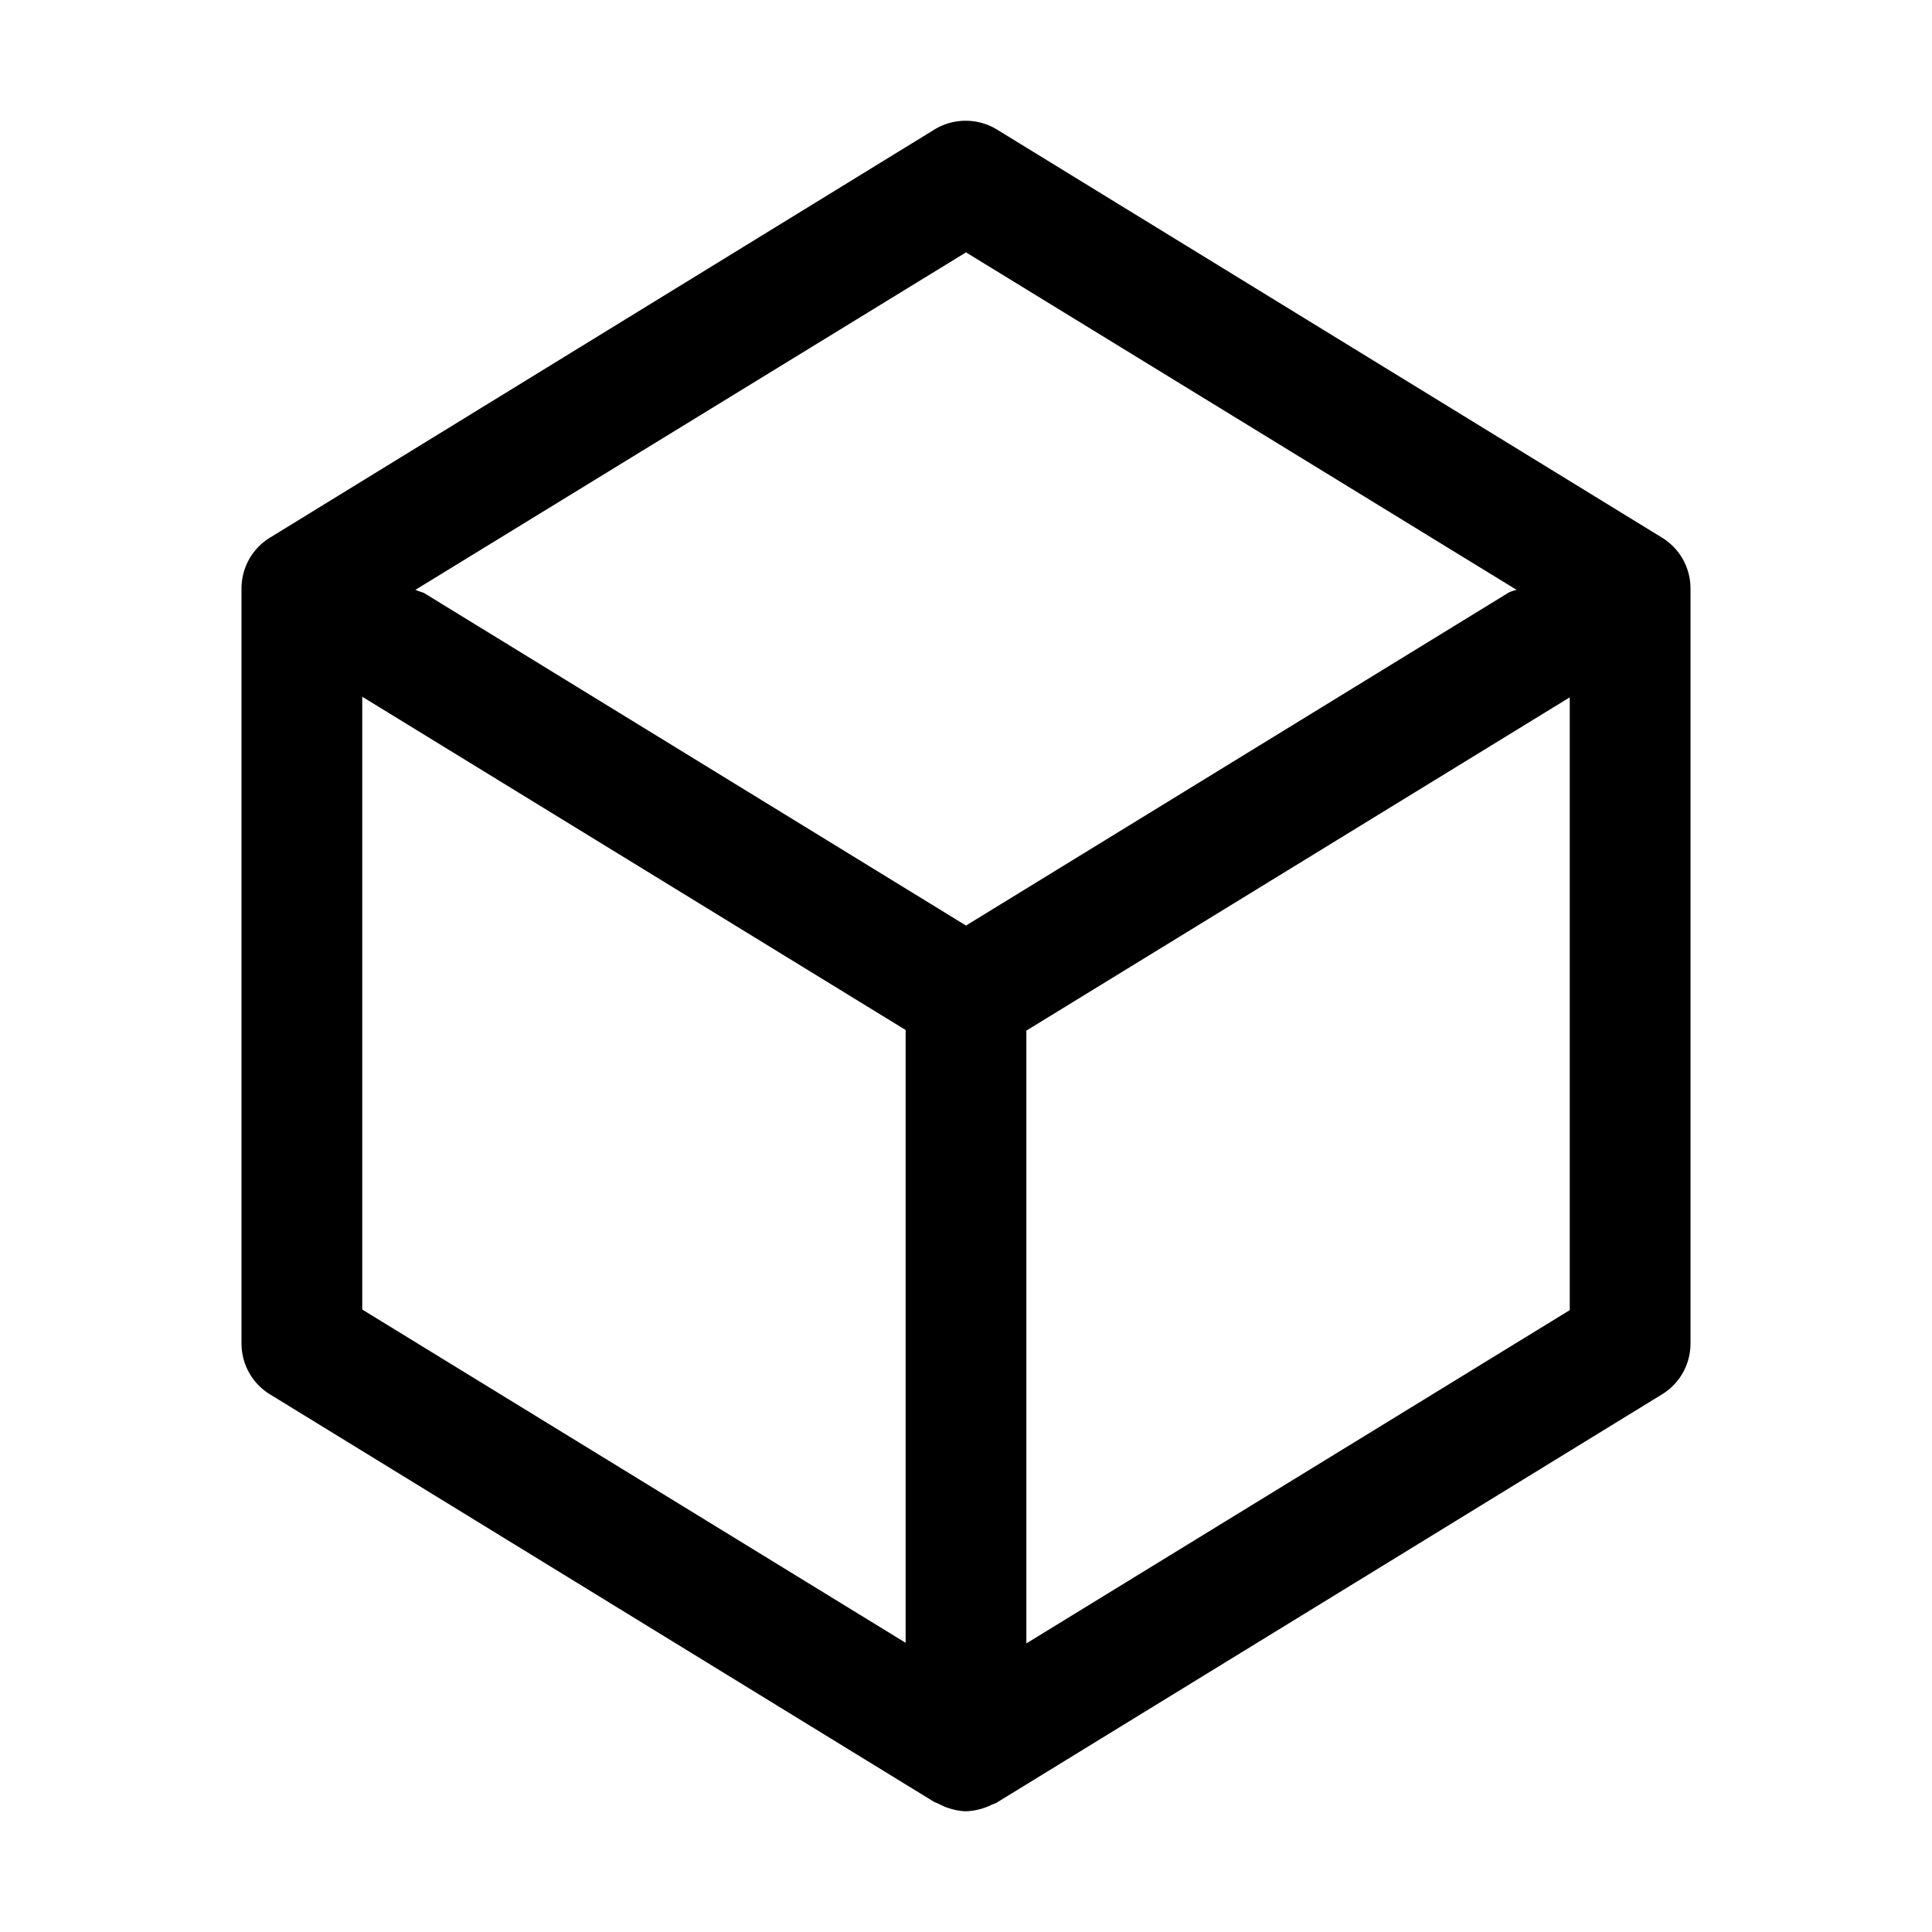<svg xmlns="http://www.w3.org/2000/svg" viewBox="0 0 32 32"><path d="m27.52 8.9-11-6.75c-.32-.2-.73-.2-1.05 0L4.48 8.9c-.3.18-.48.5-.48.85v12.5c0 .35.18.67.48.85l11 6.75s.06.02.09.04c.03.01.06.03.09.04.11.04.23.07.34.07a1.032 1.032 0 0 0 .43-.11c.03-.01.06-.02.09-.04l11-6.75c.3-.18.48-.5.48-.85V9.75c0-.35-.18-.67-.48-.85ZM16 4.18l9.12 5.59s-.09.02-.14.05L16 15.33 7.02 9.82s-.09-.03-.14-.05L16 4.18ZM6 11.54l9 5.52v10.15l-9-5.52V11.54Zm11 15.68V17.07l9-5.52V21.7l-9 5.52Z"/></svg>